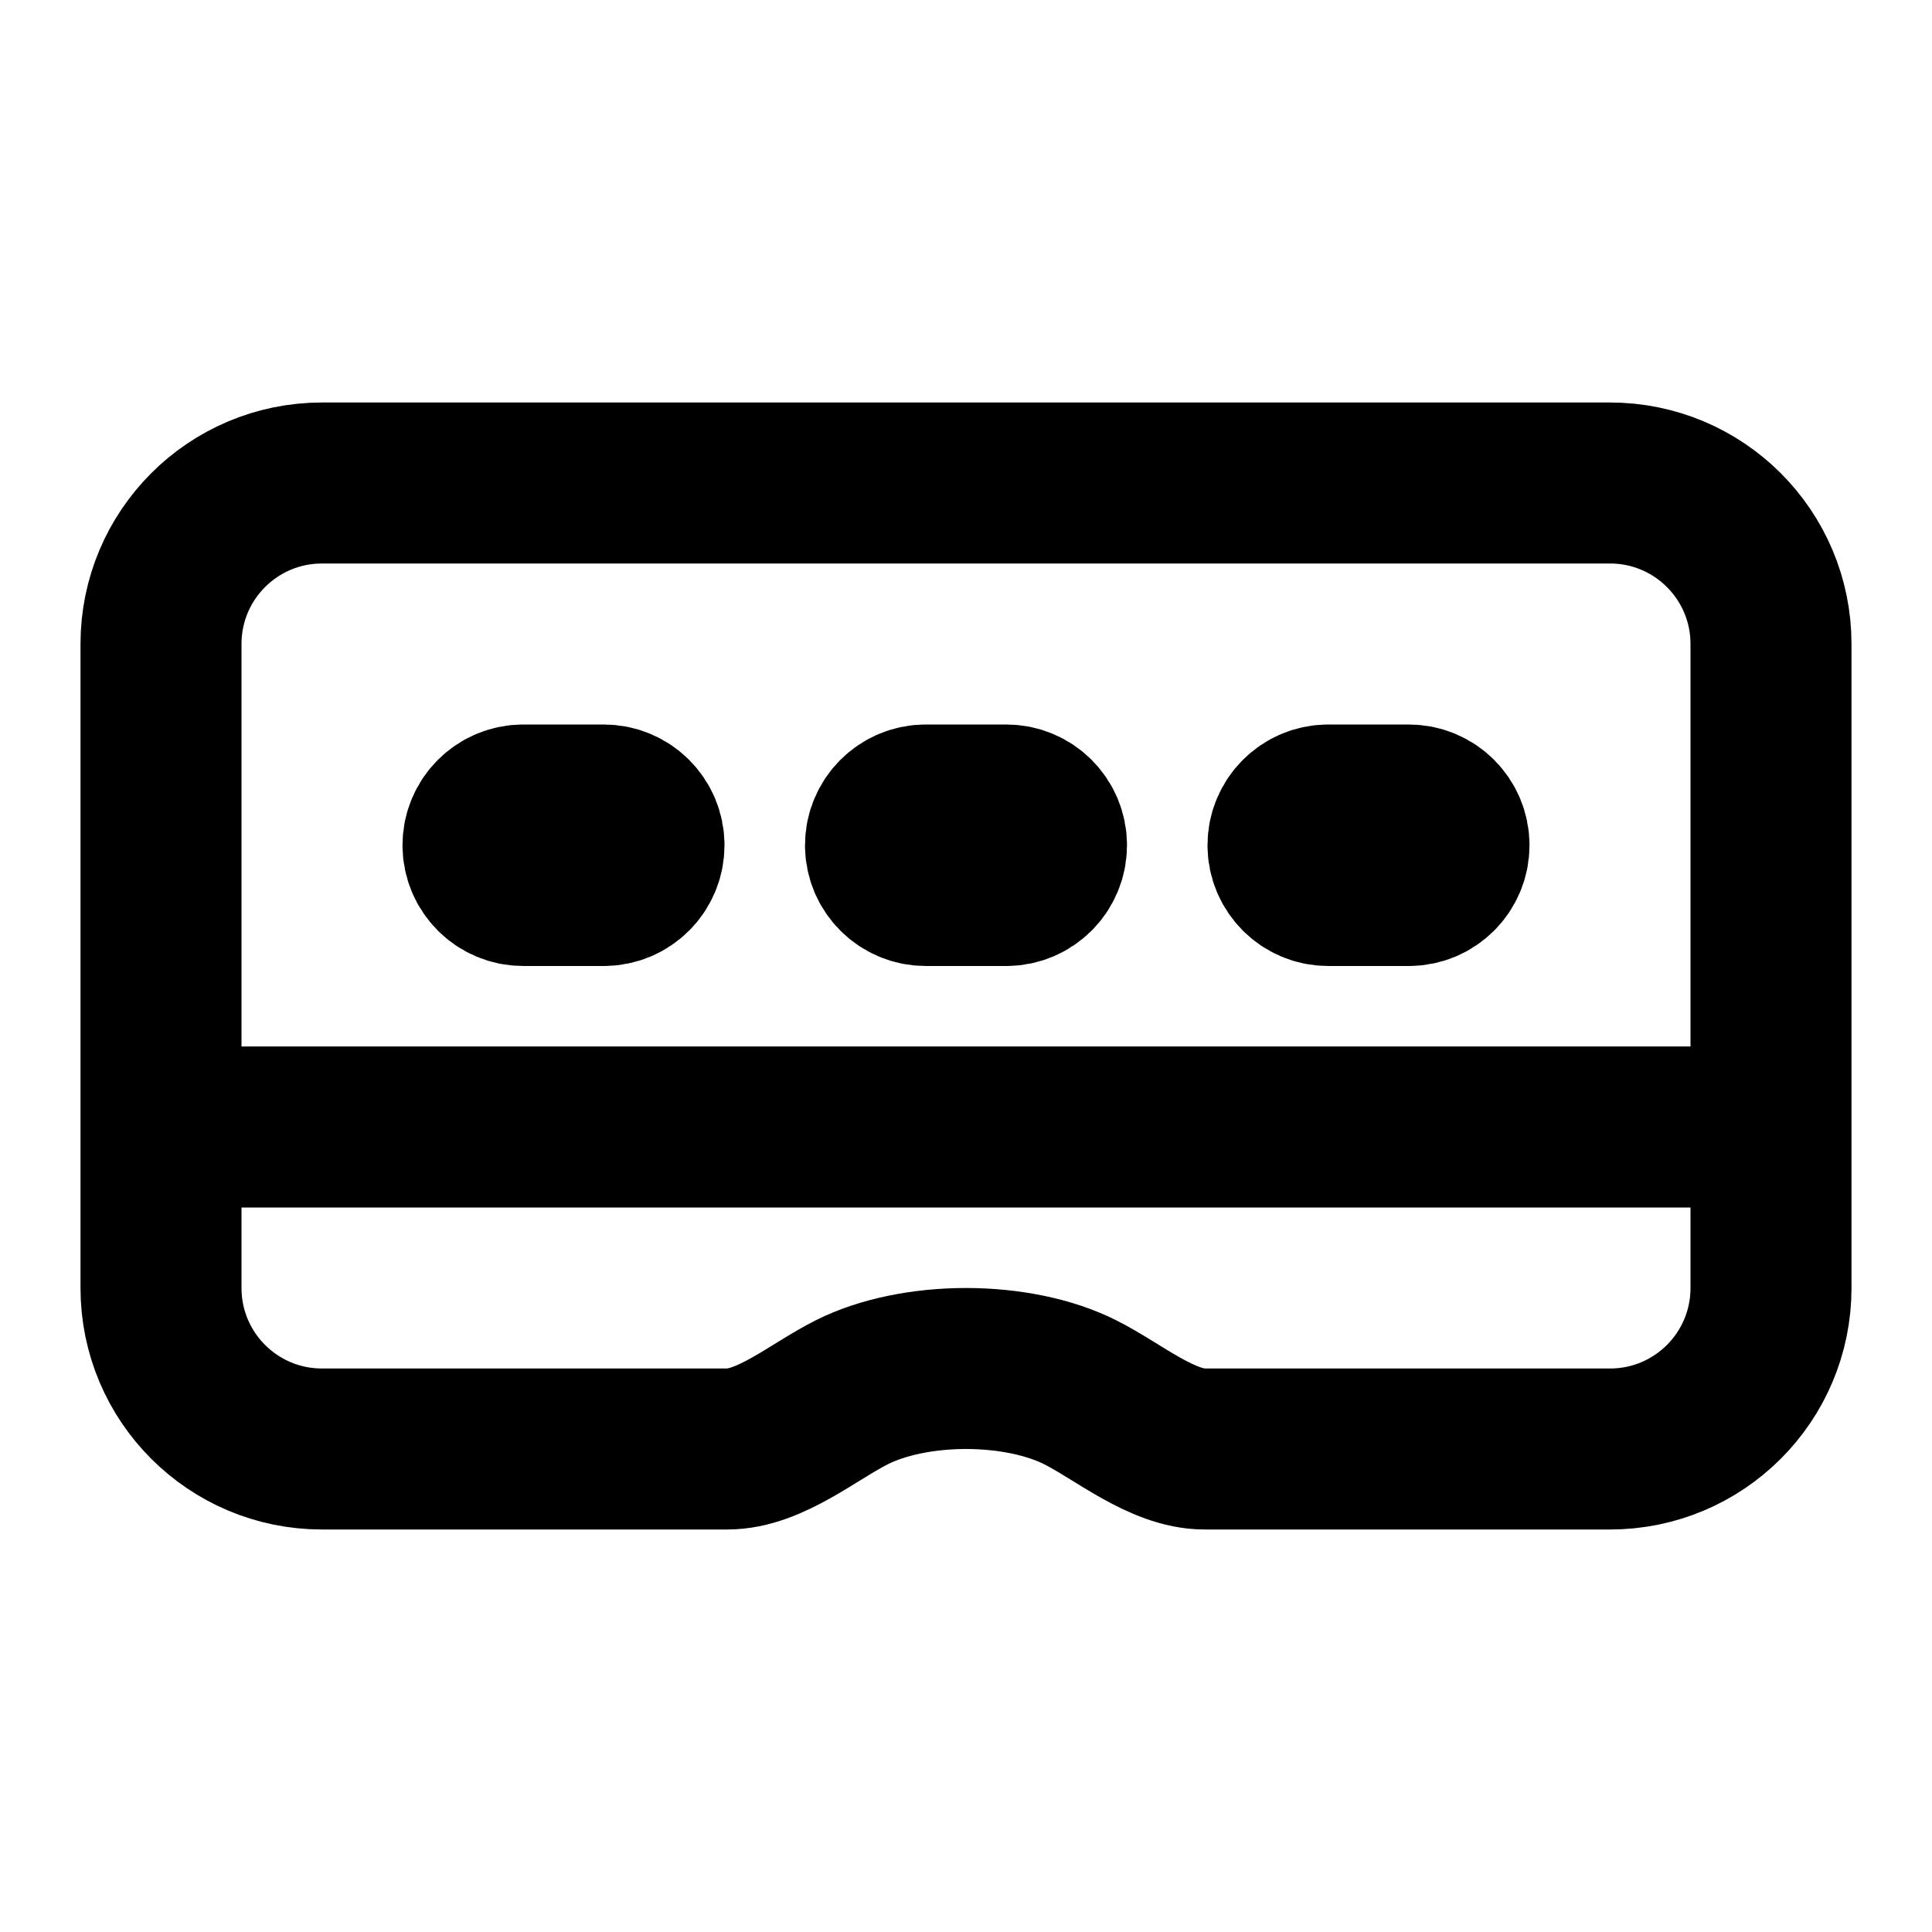 <svg width="24" height="24" viewBox="0 0 24 24" fill="none" xmlns="http://www.w3.org/2000/svg">
<path d="M2 14H22M2 14V16C2 17.105 2.895 18 4 18H9.034C9.568 18 10.109 17.531 10.586 17.293C10.961 17.105 11.47 17 12 17C12.53 17 13.039 17.105 13.414 17.293C13.891 17.531 14.432 18 14.966 18H20C21.105 18 22 17.105 22 16V14M2 14V8C2 6.895 2.895 6 4 6H20C21.105 6 22 6.895 22 8V14M16.5 11H17.5C17.776 11 18 10.776 18 10.5C18 10.224 17.776 10 17.5 10H16.5C16.224 10 16 10.224 16 10.5C16 10.776 16.224 11 16.5 11ZM11.5 11H12.5C12.776 11 13 10.776 13 10.5C13 10.224 12.776 10 12.5 10H11.5C11.224 10 11 10.224 11 10.5C11 10.776 11.224 11 11.5 11ZM6.5 11H7.5C7.776 11 8 10.776 8 10.5C8 10.224 7.776 10 7.5 10H6.5C6.224 10 6 10.224 6 10.5C6 10.776 6.224 11 6.5 11Z" stroke="black" stroke-width="2"/>
</svg>
